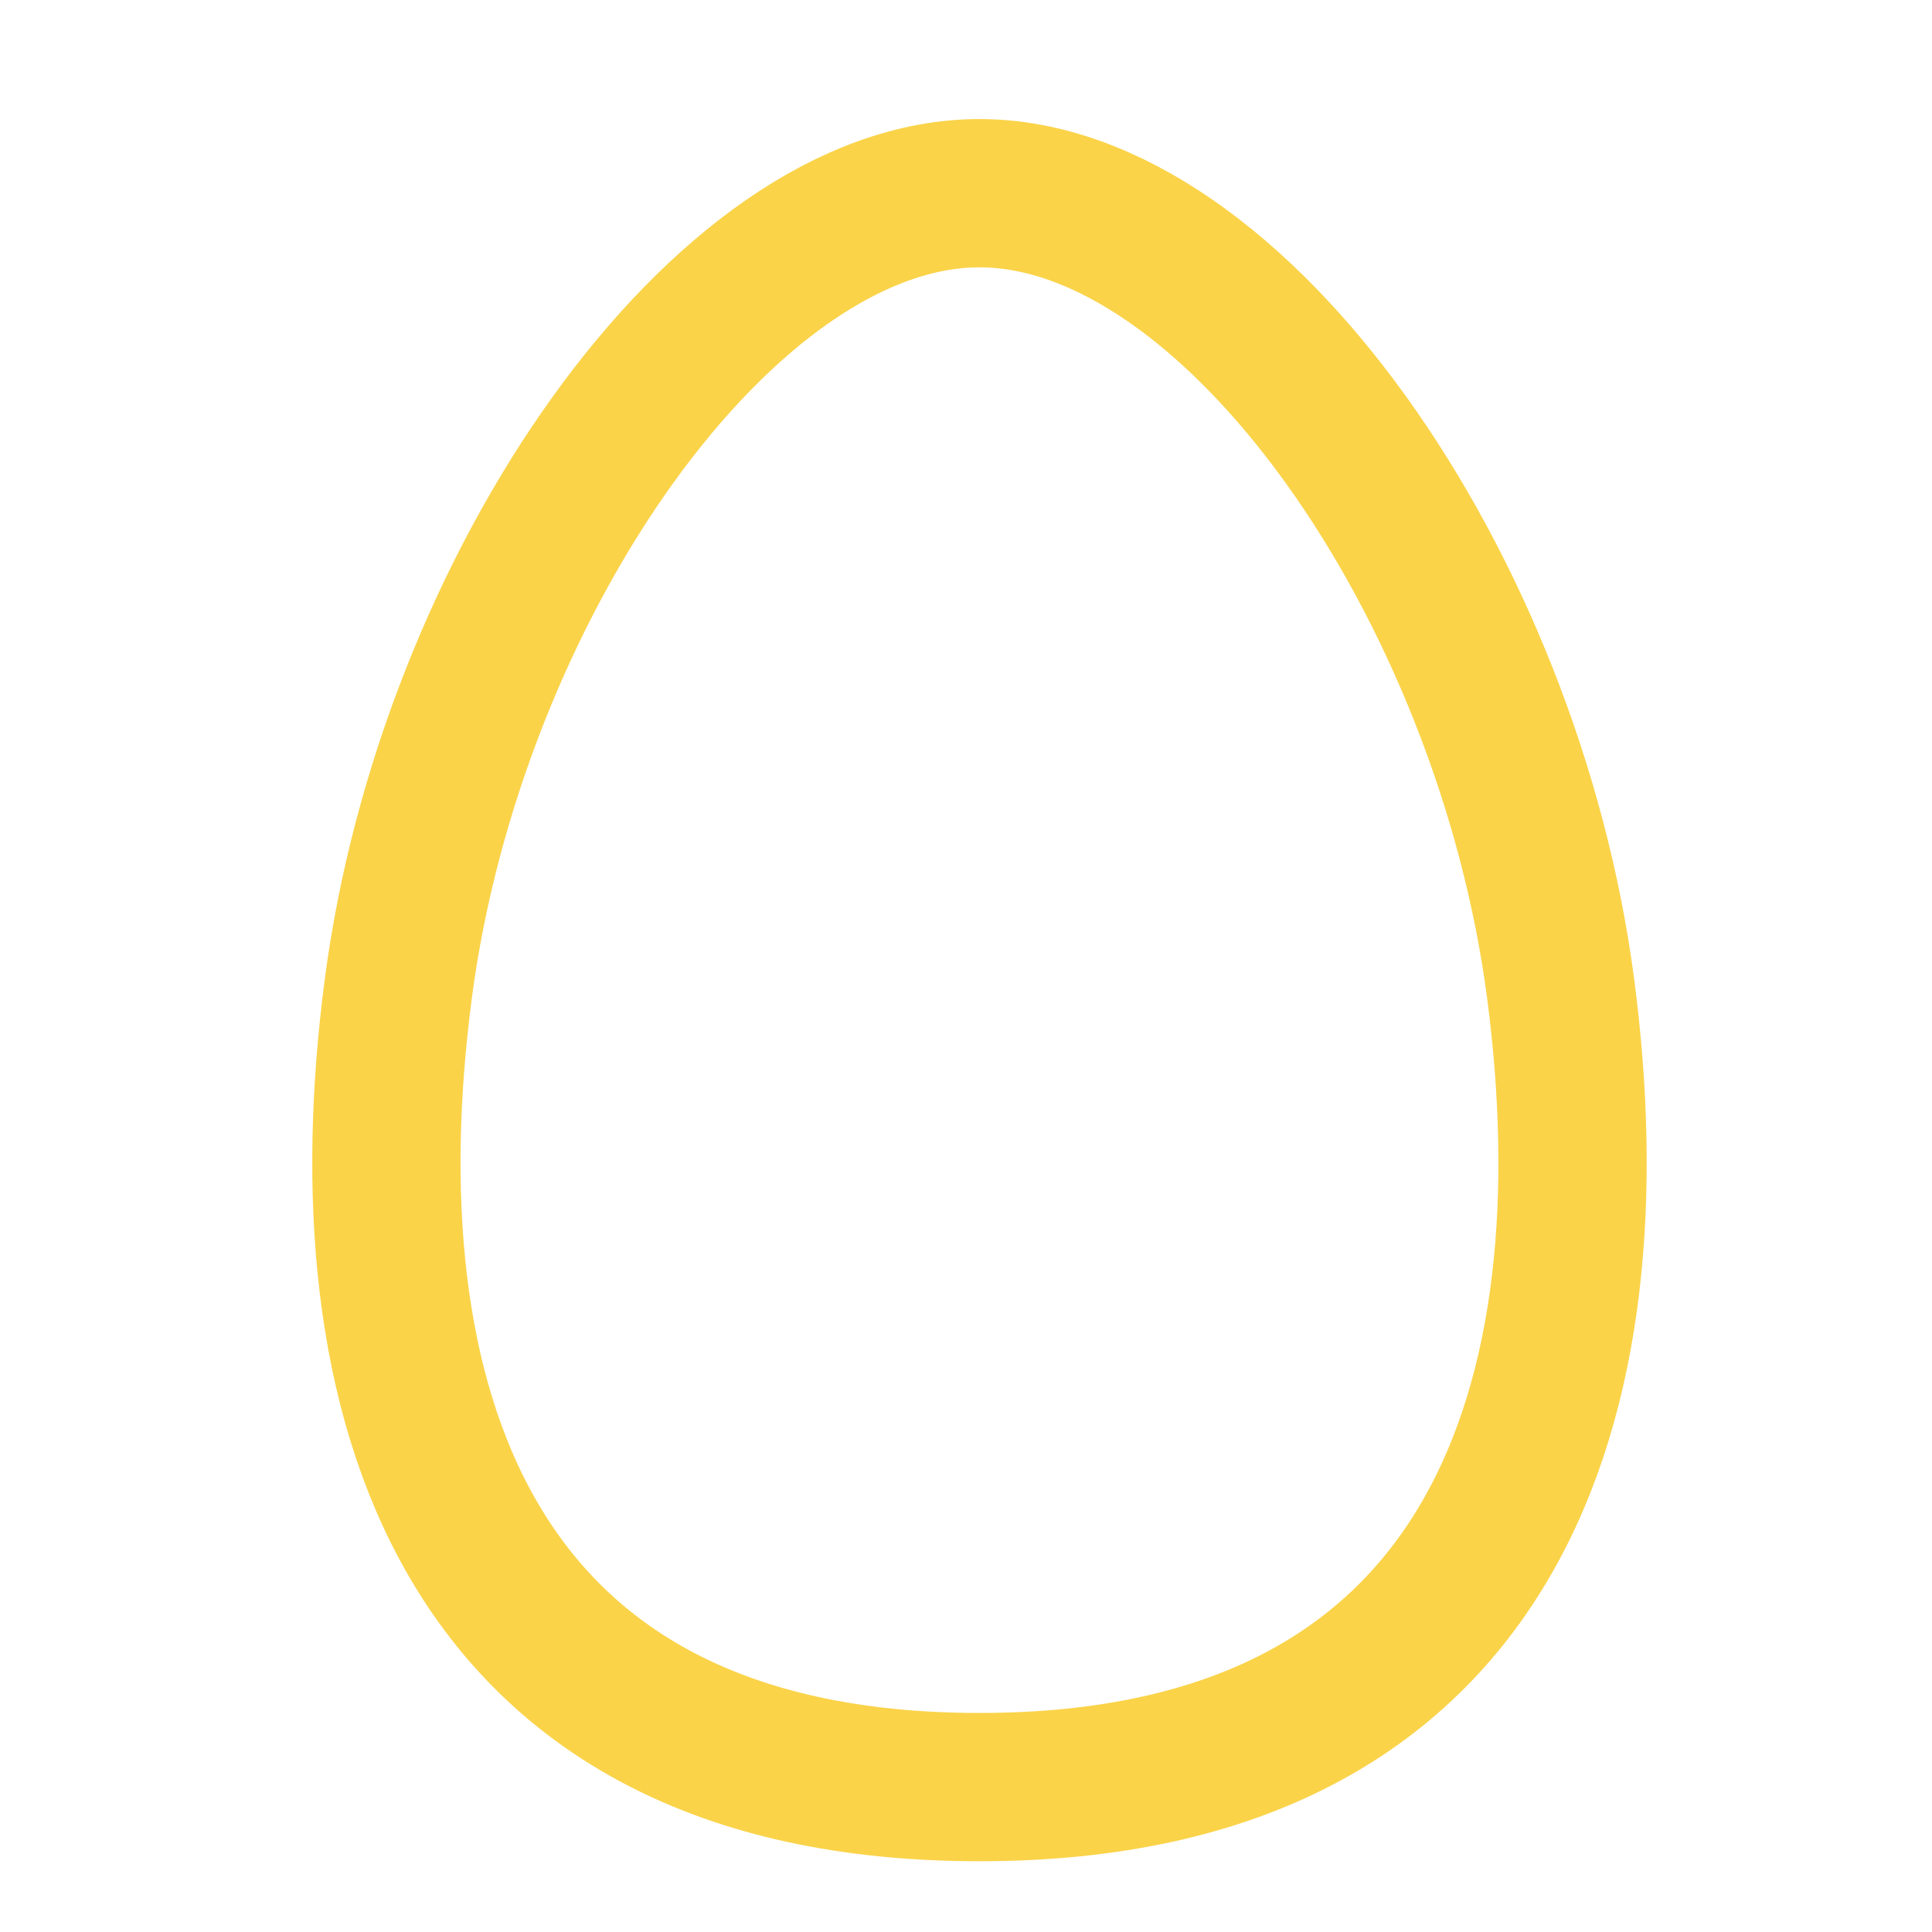 <svg width="40" height="40" viewBox="0 0 40 40" fill="none" xmlns="http://www.w3.org/2000/svg">
<path d="M8.245 20.48C9.335 12.139 14.989 4 20.279 4C25.569 4 31.223 12.139 32.313 20.48C33.404 28.82 31.102 37 20.279 37C9.456 37 7.154 28.82 8.245 20.48Z" stroke="#FAD349" stroke-width="3.07"/>
</svg>
